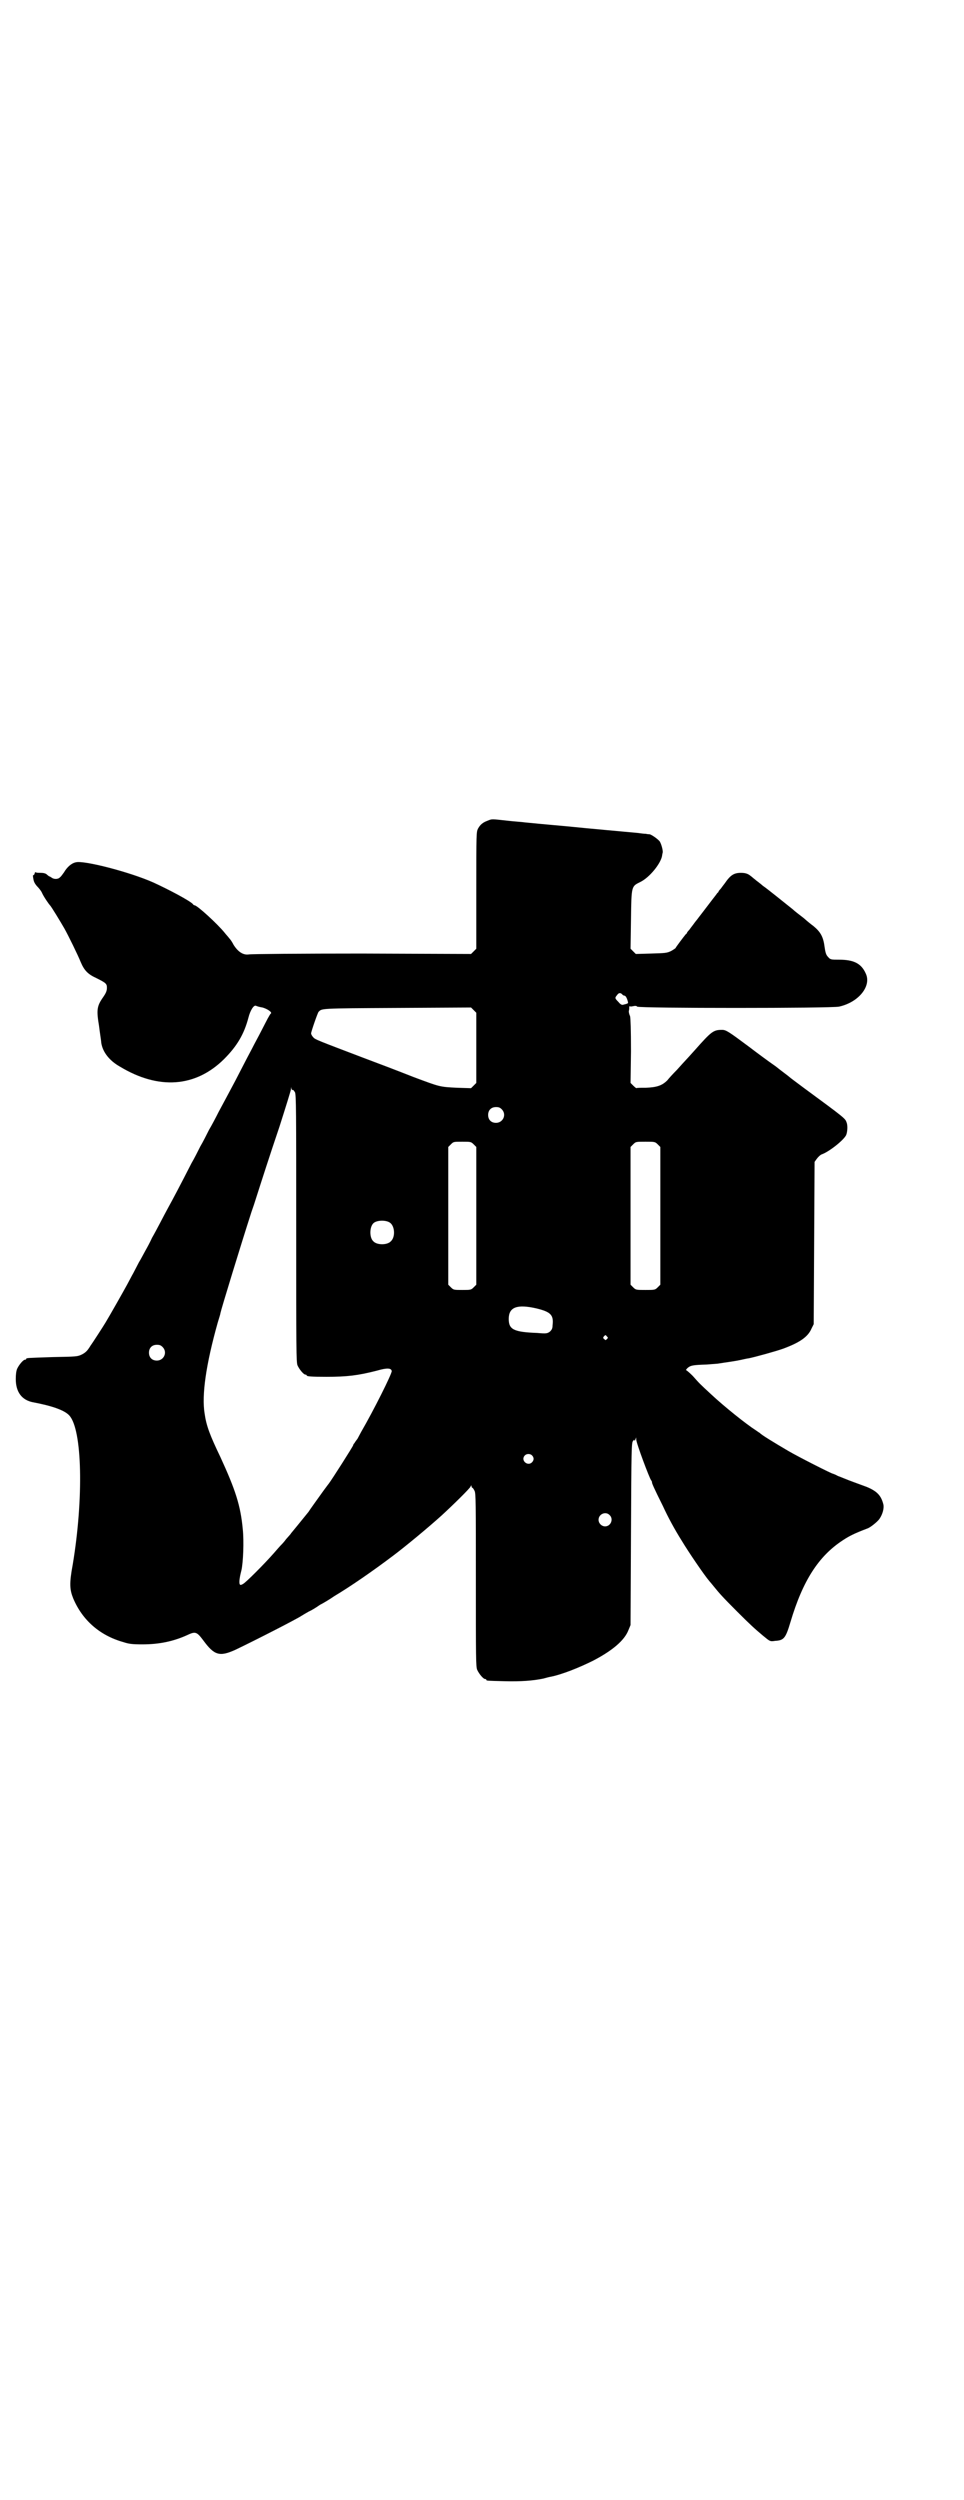<?xml version="1.0" standalone="no"?>
<!DOCTYPE svg PUBLIC "-//W3C//DTD SVG 20010904//EN"
 "http://www.w3.org/TR/2001/REC-SVG-20010904/DTD/svg10.dtd">
<svg version="1.0" xmlns="http://www.w3.org/2000/svg"
 width="1100pt" height="2850pt" viewBox="0 0 1100 2850"
 preserveAspectRatio="xMidYMid meet">
<g transform="translate(0,2850) scale(0.5,-0.5)"
fill="#000000" stroke="none">
<path d="M1113 3829 c-11 -4 -17 -9 -22 -18 -4 -8 -4 -10 -4 -141 l0 -133 -6
-6 -6 -6 -249 1 c-137 0 -253 -1 -258 -2 -13 -2 -25 6 -35 22 -3 6 -7 12 -10
15 -2 3 -7 8 -10 12 -16 20 -63 63 -69 63 -1 0 -3 1 -4 3 -8 8 -53 32 -90 49
-54 24 -159 51 -177 46 -10 -2 -20 -11 -27 -23 -3 -4 -7 -10 -9 -11 -4 -5 -14
-5 -19 -1 -2 1 -4 3 -6 3 -1 1 -4 3 -6 5 -3 2 -7 3 -13 3 -4 0 -9 0 -11 1 -1
1 -3 0 -3 -3 -1 -2 -2 -4 -3 -3 -1 0 -1 -3 0 -8 1 -7 3 -11 8 -17 4 -4 10 -11
12 -16 4 -9 16 -26 18 -28 2 -1 25 -39 33 -53 9 -16 31 -61 37 -76 8 -19 16
-28 36 -37 22 -11 24 -13 24 -22 0 -7 -2 -12 -9 -22 -14 -20 -15 -29 -9 -65 2
-17 5 -34 5 -38 3 -21 18 -41 43 -55 88 -53 172 -47 237 17 30 30 46 57 56 95
4 16 12 29 17 27 2 -1 8 -3 15 -4 11 -3 23 -11 19 -14 -1 0 -4 -6 -7 -11 -3
-6 -10 -19 -15 -29 -5 -10 -15 -28 -21 -40 -15 -28 -28 -54 -38 -73 -15 -28
-26 -49 -38 -71 -6 -12 -16 -31 -22 -41 -5 -10 -14 -28 -20 -38 -5 -10 -14
-28 -20 -38 -25 -49 -43 -83 -53 -101 -11 -20 -26 -50 -37 -69 -4 -9 -11 -22
-15 -29 -4 -7 -10 -19 -15 -27 -4 -8 -10 -19 -13 -25 -3 -5 -9 -17 -14 -26 -7
-13 -41 -73 -49 -86 -4 -7 -32 -50 -33 -51 -1 -1 -3 -5 -6 -9 -4 -6 -9 -10
-15 -13 -10 -5 -13 -5 -66 -6 -60 -2 -61 -2 -61 -4 0 -1 -1 -2 -3 -2 -4 0 -14
-12 -18 -21 -2 -5 -3 -13 -3 -23 0 -30 14 -48 39 -53 43 -8 72 -18 83 -30 30
-32 33 -190 8 -340 -8 -43 -7 -57 1 -77 21 -50 61 -85 115 -100 12 -4 20 -5
43 -5 39 0 71 7 102 21 19 9 22 8 37 -12 25 -34 37 -38 74 -21 40 19 138 69
150 77 3 2 10 6 17 10 7 3 18 10 25 15 8 4 23 13 33 20 37 22 89 58 134 92 28
21 80 64 111 92 24 22 65 62 66 66 1 3 2 3 2 1 0 -2 1 -4 2 -4 1 0 3 -3 5 -7
3 -6 3 -26 3 -204 0 -175 0 -197 3 -204 4 -9 14 -21 18 -21 2 0 3 -1 3 -2 0
-2 1 -2 41 -3 37 -1 65 1 89 6 7 2 15 4 16 4 26 5 66 21 98 37 44 23 71 46 80
69 l5 12 1 208 c1 195 1 209 5 212 2 3 3 3 3 1 0 -2 1 -1 2 2 l2 5 0 -5 c0 -8
30 -88 34 -93 1 -1 2 -3 2 -5 0 -2 3 -10 25 -54 11 -24 26 -52 43 -79 15 -25
51 -78 63 -92 1 -1 6 -7 10 -12 13 -16 20 -24 53 -57 31 -31 40 -39 59 -55 16
-13 16 -14 28 -12 20 1 24 6 35 43 28 94 64 150 119 186 15 10 27 16 56 27 7
2 24 16 28 22 7 10 11 24 9 33 -5 20 -14 30 -38 40 -3 1 -16 6 -30 11 -14 5
-30 12 -36 14 -5 3 -11 5 -11 5 -3 0 -78 38 -102 52 -34 20 -62 37 -65 41 -2
1 -6 4 -9 6 -22 14 -72 54 -102 82 -27 25 -26 24 -42 42 -7 7 -14 13 -15 13
-1 0 0 2 3 5 7 6 12 7 44 8 13 1 24 2 25 2 1 0 6 1 13 2 7 1 21 3 32 5 11 2
22 5 25 5 15 3 62 16 79 22 38 14 57 27 65 46 l5 10 1 185 1 185 5 7 c3 4 8 9
11 10 17 6 50 32 56 44 3 7 4 22 1 29 -3 9 -4 10 -98 79 -16 12 -31 23 -33 25
-2 2 -16 12 -31 24 -16 11 -43 31 -60 44 -47 35 -53 39 -62 39 -20 0 -24 -3
-63 -47 -9 -10 -18 -20 -20 -22 -2 -2 -11 -12 -20 -22 -9 -9 -19 -20 -22 -24
-12 -12 -24 -16 -49 -17 -11 0 -21 0 -22 -1 0 0 -3 2 -7 6 l-6 6 1 72 c0 51
-1 74 -2 80 -2 4 -3 9 -3 11 0 1 1 4 1 7 0 3 0 5 1 5 1 -1 4 -1 8 0 4 1 8 1 9
-1 4 -4 444 -4 461 0 45 10 74 47 61 75 -10 23 -27 32 -61 32 -18 0 -20 0 -25
6 -4 4 -6 8 -8 22 -3 24 -9 35 -26 49 -3 2 -13 10 -22 18 -9 7 -21 16 -25 20
-15 12 -61 49 -66 52 -3 2 -7 6 -10 8 -2 2 -7 5 -10 8 -3 2 -7 6 -10 8 -6 5
-12 7 -22 7 -16 0 -24 -5 -37 -24 -3 -4 -7 -9 -9 -12 -3 -3 -5 -6 -5 -6 0 -1
-1 -3 -3 -4 -1 -2 -10 -13 -19 -25 -9 -12 -20 -26 -23 -30 -3 -4 -6 -8 -7 -9
-1 -1 -3 -4 -6 -8 -3 -4 -7 -9 -9 -12 -3 -3 -5 -6 -5 -6 0 -1 -1 -3 -3 -4 -5
-6 -23 -30 -23 -31 0 -1 -5 -4 -10 -7 -10 -5 -14 -5 -46 -6 l-35 -1 -6 6 -6 6
1 67 c1 77 1 75 21 85 21 10 47 42 50 60 0 2 1 5 1 6 2 3 -2 19 -6 26 -3 5
-20 17 -24 17 -1 0 -4 0 -8 1 -4 0 -12 1 -19 2 -10 1 -122 11 -150 14 -8 1
-68 6 -107 10 -6 1 -24 2 -41 4 -36 4 -34 4 -44 0z m307 -396 c1 -2 4 -3 5 -3
3 0 6 -6 8 -14 1 -4 0 -4 -12 -7 -3 0 -6 2 -10 7 -8 8 -8 9 -3 15 4 6 8 6 12
2z m-333 -122 l0 -80 -6 -6 -6 -6 -32 1 c-40 2 -39 2 -98 24 -51 20 -75 29
-115 44 -105 40 -111 42 -115 47 -3 3 -5 7 -5 9 0 4 15 47 17 49 8 8 1 8 179
9 l169 1 6 -6 6 -6 0 -80z m-419 -96 c1 1 3 -2 5 -5 3 -5 3 -40 3 -311 0 -274
0 -305 3 -312 4 -9 14 -21 18 -21 2 0 3 -1 3 -2 0 -2 10 -3 45 -3 47 0 72 3
115 14 24 7 33 6 34 -1 0 -7 -41 -89 -70 -139 -2 -4 -6 -11 -8 -15 -3 -4 -6
-8 -7 -10 -2 -2 -3 -4 -3 -5 0 -2 -49 -79 -56 -88 -1 -1 -6 -8 -12 -16 -15
-21 -31 -43 -34 -48 -17 -21 -39 -48 -40 -49 0 -1 -5 -6 -11 -13 -5 -7 -11
-13 -13 -15 -2 -2 -8 -9 -15 -17 -22 -25 -64 -67 -70 -70 -3 -2 -6 -3 -7 -2
-3 2 -2 14 3 33 4 18 6 66 3 94 -5 54 -17 90 -51 164 -24 50 -32 71 -36 99 -7
42 3 112 30 208 3 10 6 19 6 21 2 10 48 160 69 225 2 7 7 20 10 30 17 53 32
100 56 171 14 44 26 82 26 85 0 5 1 5 1 1 1 -2 2 -4 3 -3z m477 -44 c12 -12 3
-31 -13 -31 -11 0 -18 7 -18 18 0 11 7 18 18 18 6 0 9 -1 13 -5z m-64 -80 l6
-6 0 -157 0 -157 -6 -6 c-6 -6 -7 -6 -26 -6 -19 0 -20 0 -26 6 l-6 6 0 157 0
157 6 6 c6 6 6 6 26 6 19 0 20 0 26 -6z m420 0 l6 -6 0 -157 0 -157 -6 -6 c-6
-6 -7 -6 -28 -6 -21 0 -22 0 -28 6 l-6 6 0 157 0 157 6 6 c6 6 6 6 28 6 21 0
22 0 28 -6z m-612 -178 c12 -7 14 -33 3 -43 -8 -9 -32 -9 -40 0 -9 8 -9 32 0
41 7 7 27 8 37 2z m335 -196 c33 -8 40 -15 37 -39 0 -7 -2 -10 -6 -14 -6 -4
-7 -5 -29 -3 -54 2 -65 8 -65 32 0 27 19 34 63 24z m161 -64 c3 -3 3 -3 0 -6
-3 -3 -3 -3 -6 0 -3 2 -3 3 -1 6 4 4 4 4 7 0z m-1014 -24 c12 -12 3 -31 -13
-31 -11 0 -18 7 -18 18 0 11 7 18 18 18 6 0 9 -1 13 -5z m843 -247 c5 -5 5
-11 0 -16 -10 -10 -27 5 -16 16 4 4 12 4 16 0z m177 -136 c10 -9 3 -26 -10
-26 -8 0 -15 7 -15 15 0 13 16 20 25 11z"/>
</g>
</svg>
